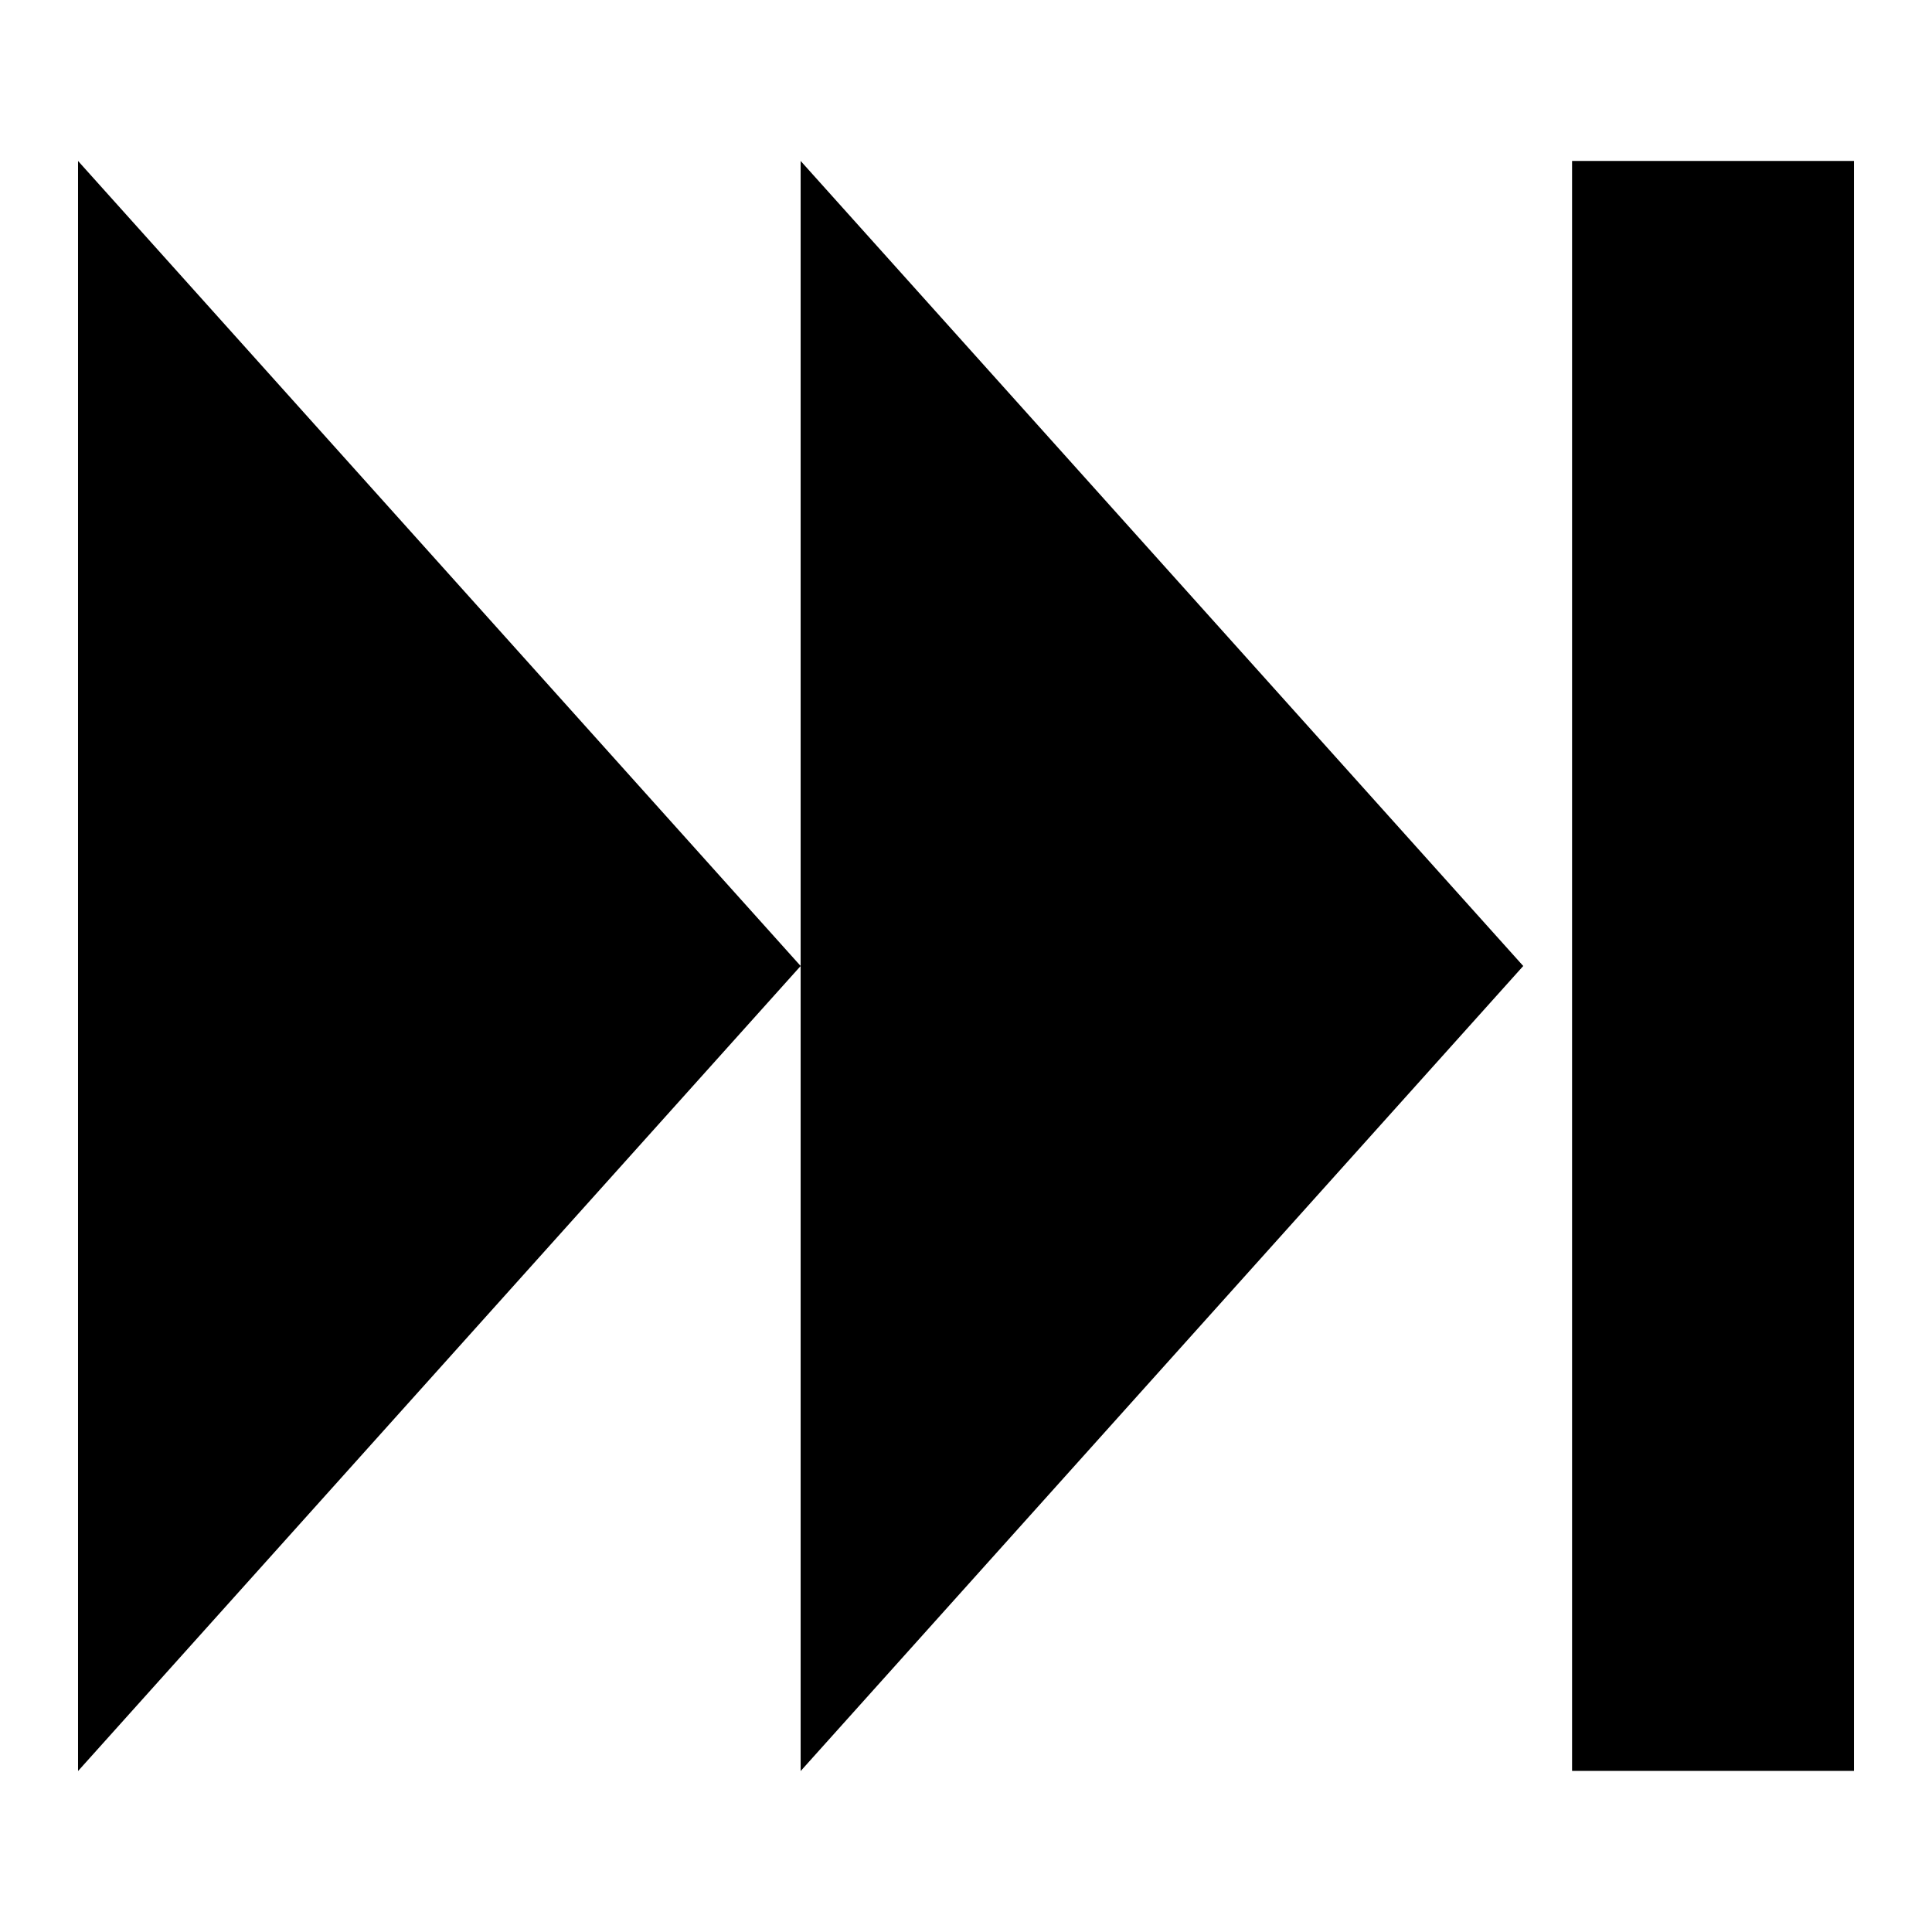 <?xml version="1.0" encoding="UTF-8" standalone="no"?>
<!-- Created with Inkscape (http://www.inkscape.org/) -->

<svg
   width="48"
   height="48"
   viewBox="0 0 12.7 12.7"
   version="1.1"
   id="svg5"
   inkscape:version="1.2 (dc2aedaf03, 2022-05-15)"
   sodipodi:docname="next_end.svg"
   xmlns:inkscape="http://www.inkscape.org/namespaces/inkscape"
   xmlns:sodipodi="http://sodipodi.sourceforge.net/DTD/sodipodi-0.dtd"
   xmlns="http://www.w3.org/2000/svg"
   xmlns:svg="http://www.w3.org/2000/svg">
  <sodipodi:namedview
     id="namedview7"
     pagecolor="#505050"
     bordercolor="#eeeeee"
     borderopacity="1"
     inkscape:showpageshadow="0"
     inkscape:pageopacity="0"
     inkscape:pagecheckerboard="0"
     inkscape:deskcolor="#505050"
     inkscape:document-units="px"
     showgrid="false"
     showguides="true"
     inkscape:zoom="4.1776837"
     inkscape:cx="101.37196"
     inkscape:cy="31.71614"
     inkscape:window-width="1409"
     inkscape:window-height="1032"
     inkscape:window-x="2452"
     inkscape:window-y="6"
     inkscape:window-maximized="0"
     inkscape:current-layer="layer1" />
  <defs
     id="defs2" />
  <g
     inkscape:label="Layer 1"
     inkscape:groupmode="layer"
     id="layer1">
    <path
       id="rect61"
       style="stroke-width:0.186"
       d="M 0.513,1.058 5.263,6.35 0.513,11.642 Z"
       sodipodi:nodetypes="cccc" />
    <rect
       style="fill:#000000;stroke-width:0.224"
       id="rect334"
       width="1.853"
       height="10.583"
       x="10.334"
       y="1.058" />
    <path
       id="path4656"
       style="stroke-width:0.186"
       d="M 5.263,1.058 10.013,6.35 5.263,11.642 Z"
       sodipodi:nodetypes="cccc" />
  </g>
</svg>
